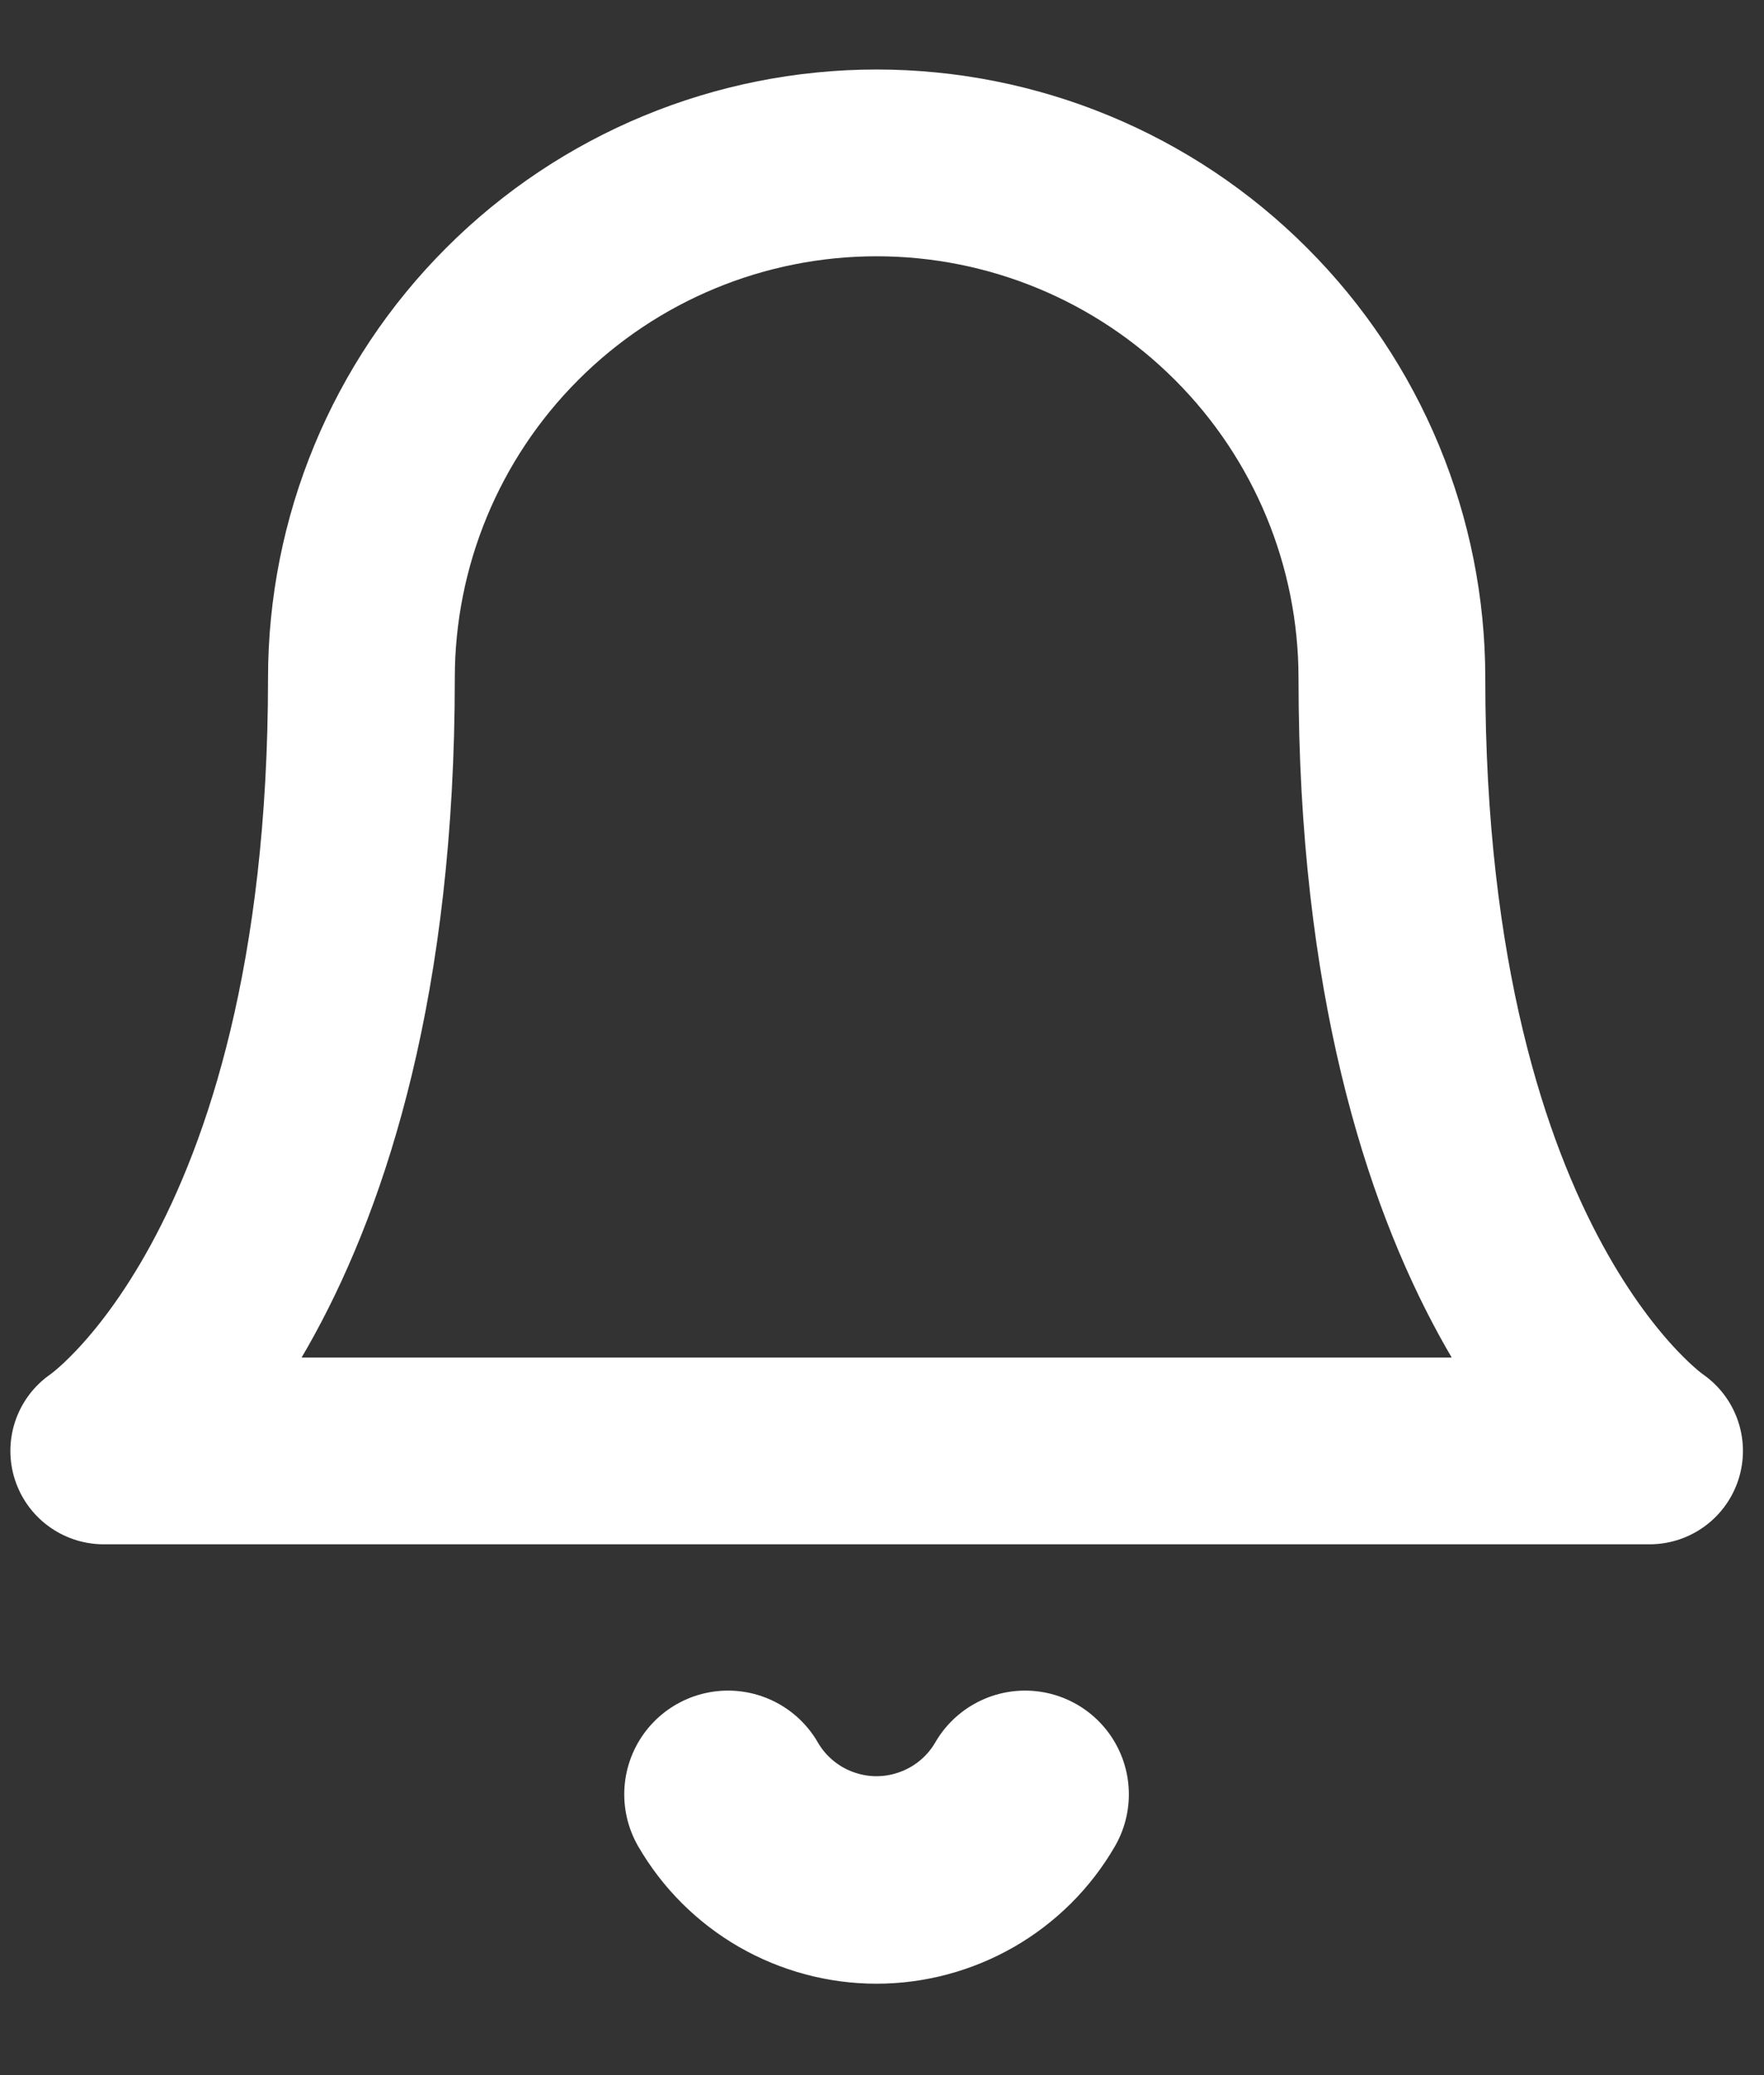 <svg width="17" height="20" viewBox="0 0 17 20" fill="none" xmlns="http://www.w3.org/2000/svg">
<rect x="0" y="0" width="17" height="20" fill="#333333" stroke="none"/>
<path d="M13.414 6.536C13.414 5.219 12.891 3.956 11.959 3.025C11.028 2.093 9.765 1.57 8.448 1.57C7.131 1.57 5.868 2.093 4.937 3.025C4.006 3.956 3.483 5.219 3.483 6.536C3.483 12.329 1 13.984 1 13.984H15.897C15.897 13.984 13.414 12.329 13.414 6.536Z" stroke="white" stroke-width="1.8" stroke-linecap="round" stroke-linejoin="round"/>
<path d="M9.879 17.294C9.734 17.545 9.525 17.753 9.273 17.898C9.022 18.042 8.737 18.119 8.447 18.119C8.157 18.119 7.872 18.042 7.621 17.898C7.37 17.753 7.161 17.545 7.016 17.294" stroke="white" stroke-width="2" stroke-linecap="round" stroke-linejoin="round"/>
</svg>
